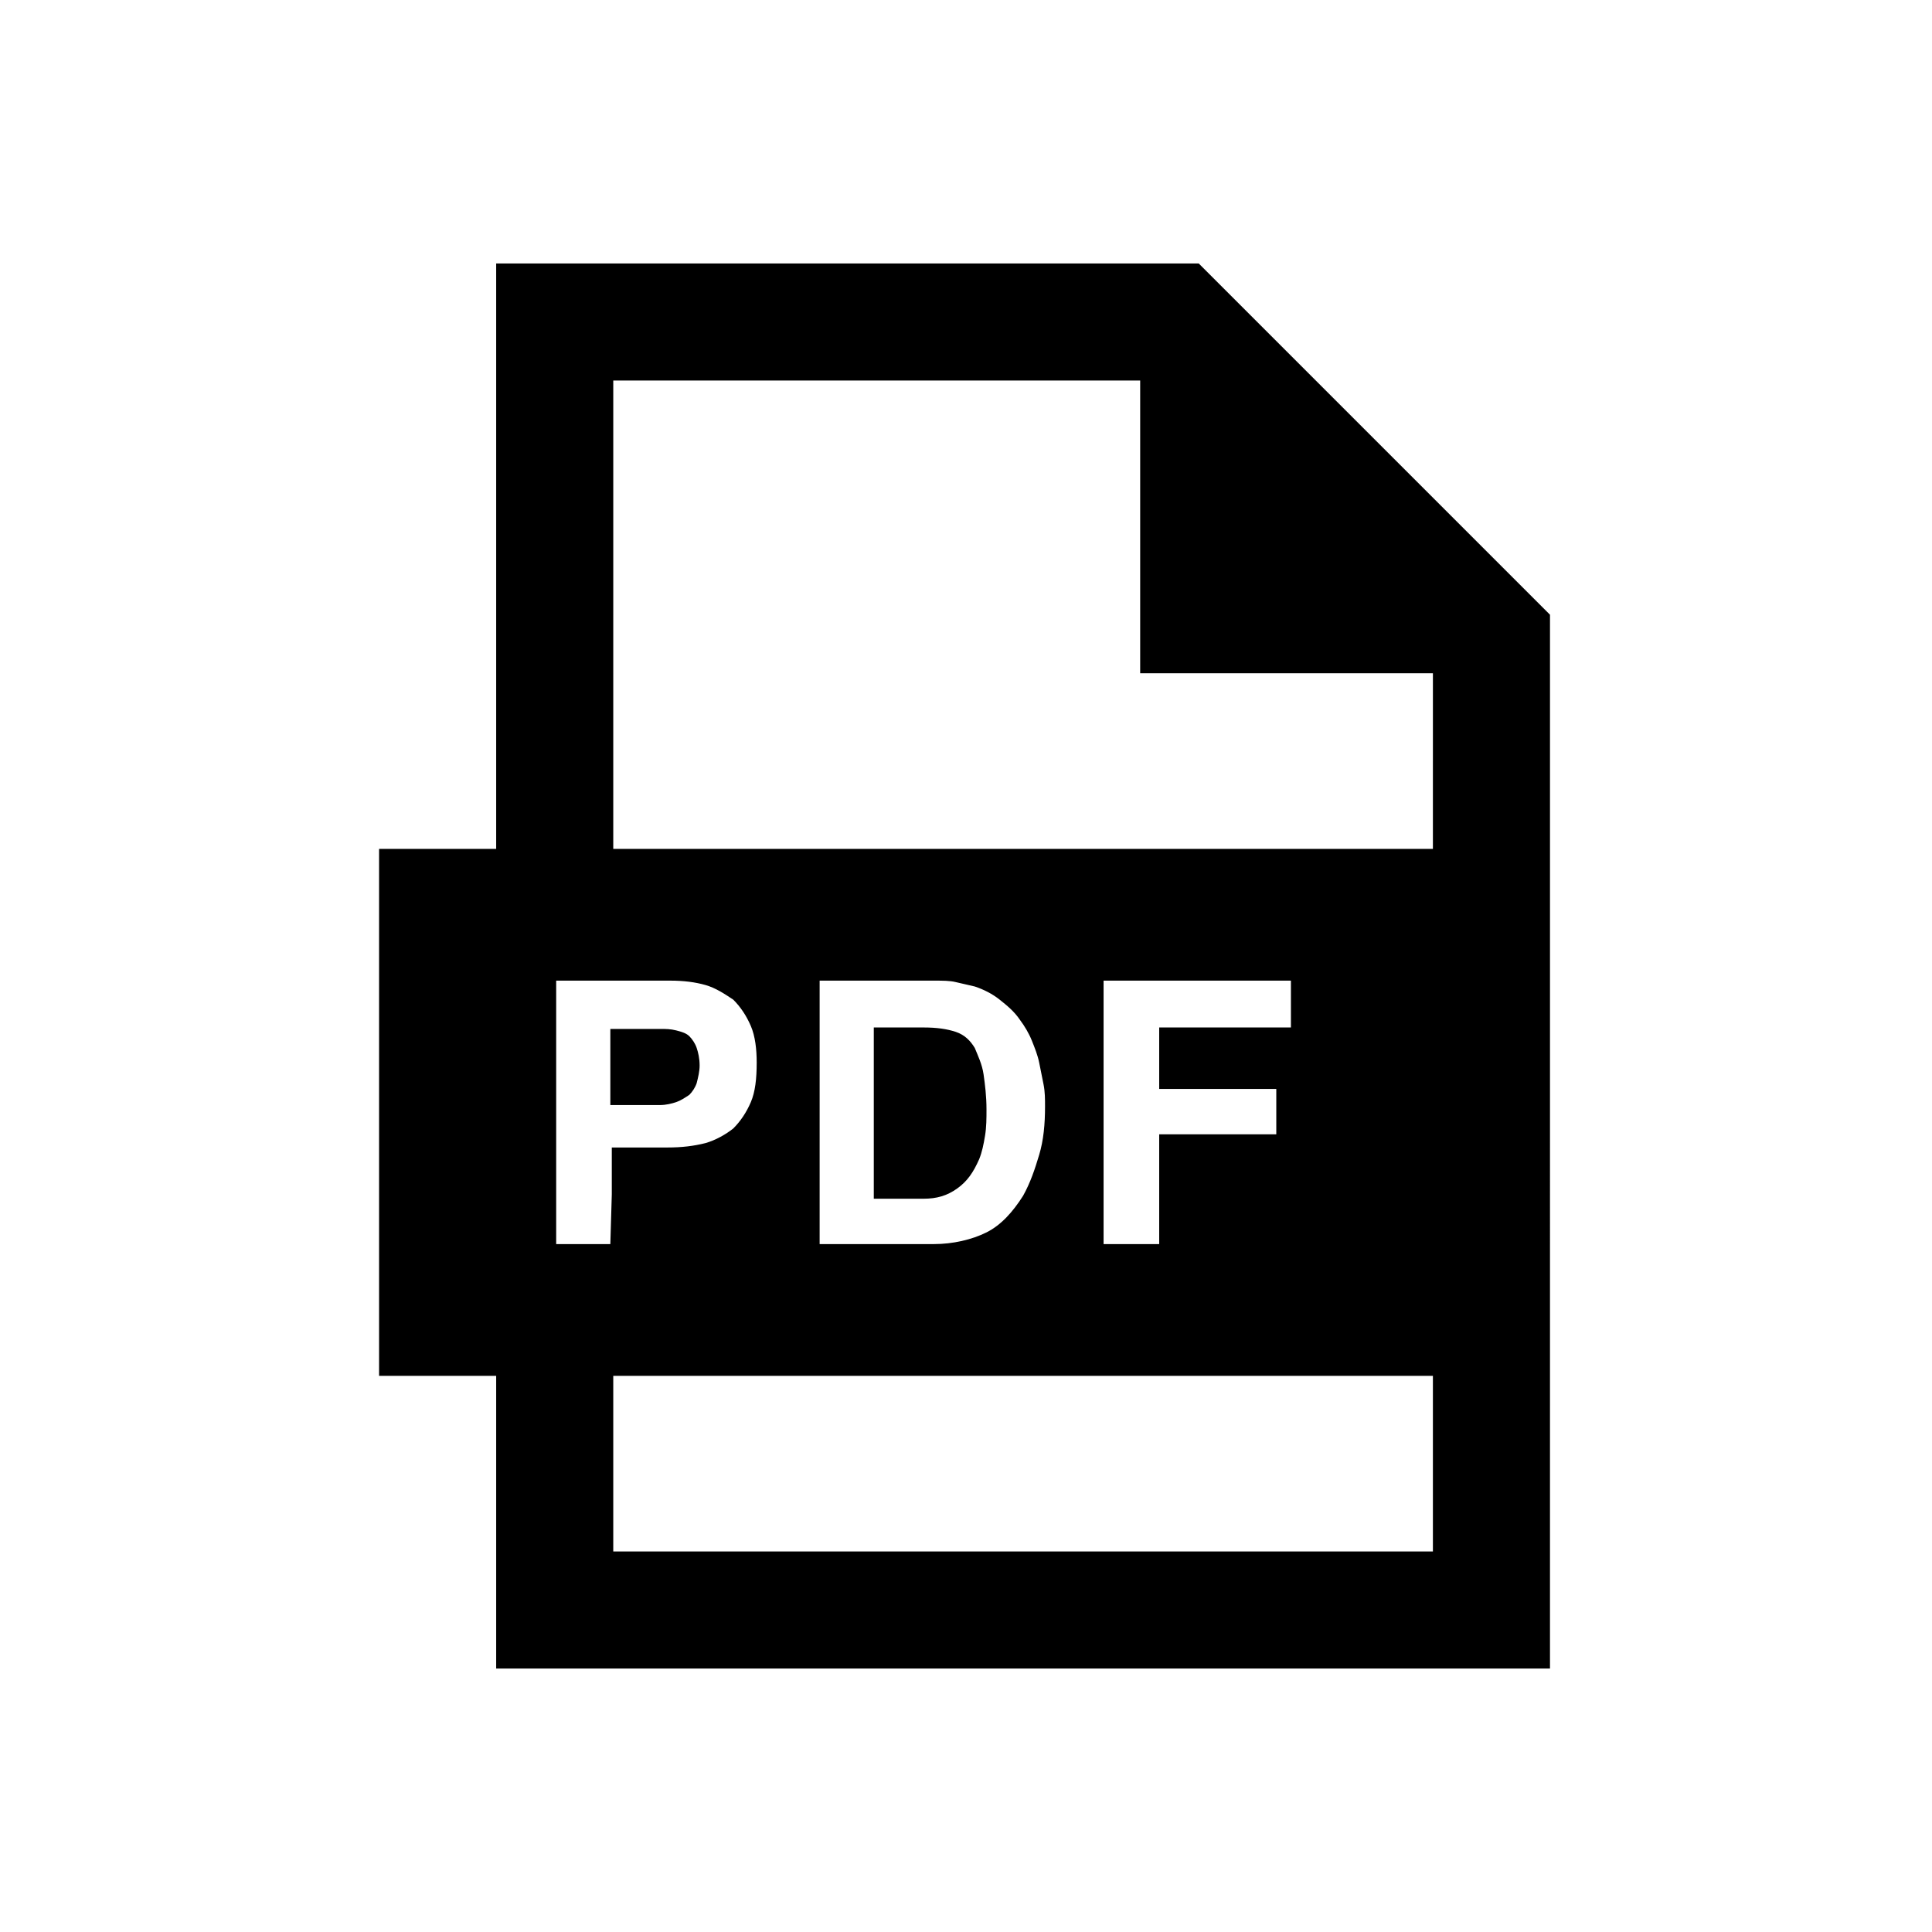 <?xml version="1.0" encoding="utf-8"?>
<!-- Generator: Adobe Illustrator 19.1.0, SVG Export Plug-In . SVG Version: 6.00 Build 0)  -->
<!DOCTYPE svg PUBLIC "-//W3C//DTD SVG 1.1//EN" "http://www.w3.org/Graphics/SVG/1.1/DTD/svg11.dtd">
<svg version="1.1" id="Layer_2" xmlns="http://www.w3.org/2000/svg" xmlns:xlink="http://www.w3.org/1999/xlink" x="0px" y="0px"
	 width="132px" height="132px" viewBox="0 0 132 132" enable-background="new 0 0 132 132" xml:space="preserve">
<path d="M47.8,72.8c0-0.5-0.1-0.9-0.2-1.2s-0.3-0.6-0.5-0.8c-0.2-0.2-0.5-0.3-0.9-0.4s-0.7-0.1-1.1-0.1h-1.7h-1.7v2.6v2.6h1.7h1.7
	c0.4,0,0.8-0.1,1.1-0.2c0.3-0.1,0.6-0.3,0.9-0.5c0.2-0.2,0.4-0.5,0.5-0.8C47.7,73.6,47.8,73.2,47.8,72.8z"/>
<path d="M63.1,70.2h-1.7h-1.7V76v5.9h1.7h1.7c0.9,0,1.6-0.2,2.3-0.7s1.1-1.1,1.5-2c0.2-0.5,0.3-1,0.4-1.6c0.1-0.6,0.1-1.2,0.1-1.8
	c0-0.9-0.1-1.7-0.2-2.4c-0.1-0.7-0.4-1.3-0.6-1.8c-0.3-0.5-0.7-0.9-1.3-1.1C64.7,70.3,64,70.2,63.1,70.2z"/>
<path d="M81.9,18h-24h-24v20v20h-4h-4v18v18h4h4v10v10h36h36V78V42l-12-12L81.9,18z M41.7,85h-1.9H38v-9v-9h3.9h3.9
	c0.9,0,1.7,0.1,2.4,0.3c0.7,0.2,1.3,0.6,1.9,1c0.5,0.5,0.9,1.1,1.2,1.8c0.3,0.7,0.4,1.6,0.4,2.5c0,1.1-0.1,2-0.4,2.7
	c-0.3,0.7-0.7,1.3-1.2,1.8c-0.5,0.4-1.2,0.8-1.9,1c-0.8,0.2-1.6,0.3-2.6,0.3h-1.9h-1.9v3.2L41.7,85L41.7,85L41.7,85z M97.9,106h-28
	h-28v-6v-6h28h28v6V106z M56,85v-9v-9h3.9h3.9c0.6,0,1.1,0,1.5,0.1s0.9,0.2,1.3,0.3c0.6,0.2,1.2,0.5,1.7,0.9c0.5,0.4,1,0.8,1.4,1.4
	c0.3,0.4,0.6,0.9,0.8,1.4s0.4,1,0.5,1.5c0.1,0.5,0.2,1,0.3,1.5s0.1,1,0.1,1.5c0,1.2-0.1,2.3-0.4,3.3s-0.6,1.9-1.1,2.8
	c-0.7,1.1-1.5,2-2.5,2.5S65.1,85,63.8,85h-3.9H56z M87.2,74.3v1.6v1.6h-4h-4v3.8V85h-1.9h-1.9v-9v-9h6.4h6.4v1.6v1.6h-4.5h-4.5v2.1
	v2.1h4H87.2z M97.9,58h-28h-28V42V26h18h18v10v10h10h10v6V58z"/>
</svg>
